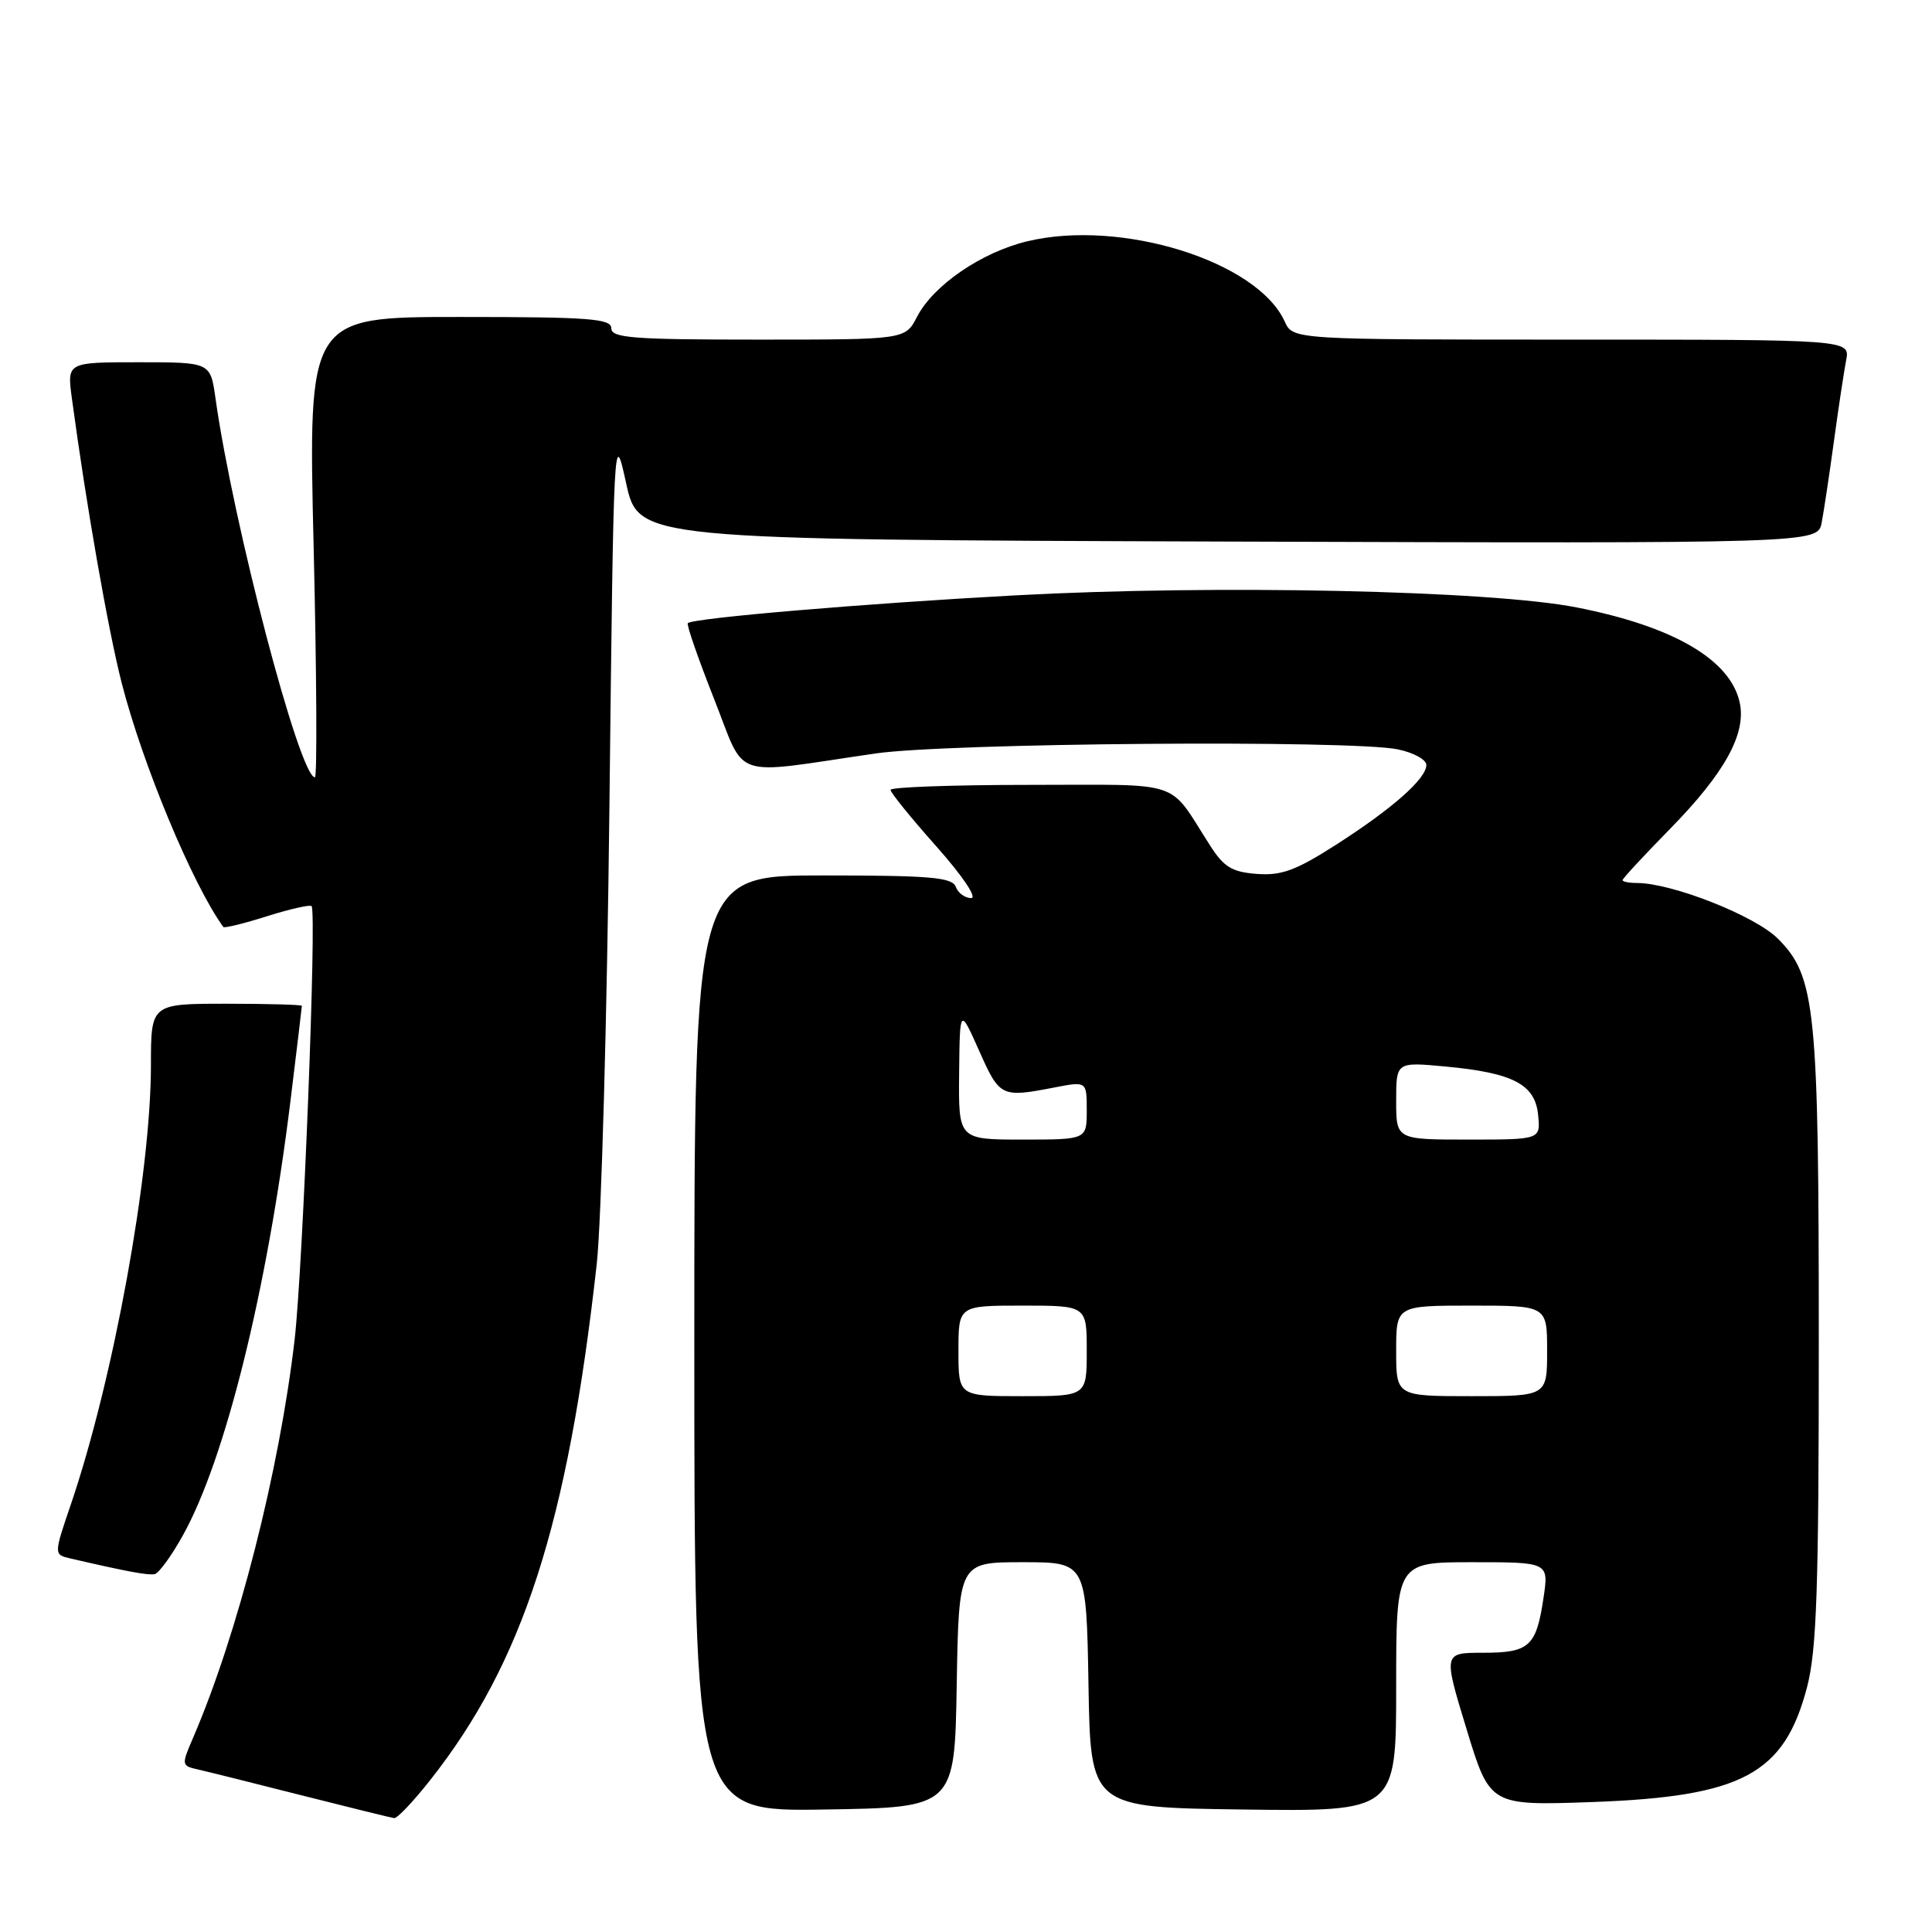 <?xml version="1.0" encoding="UTF-8" standalone="no"?>
<!DOCTYPE svg PUBLIC "-//W3C//DTD SVG 1.1//EN" "http://www.w3.org/Graphics/SVG/1.1/DTD/svg11.dtd" >
<svg xmlns="http://www.w3.org/2000/svg" xmlns:xlink="http://www.w3.org/1999/xlink" version="1.1" viewBox="0 0 256 256">
 <g >
 <path fill="currentColor"
d=" M 56.98 235.90 C 69.30 220.32 75.23 201.94 79.07 167.50 C 79.68 162.00 80.44 134.78 80.75 107.00 C 81.31 57.12 81.34 56.59 82.96 64.00 C 84.60 71.50 84.60 71.50 162.72 71.76 C 240.84 72.01 240.84 72.01 241.38 69.26 C 241.67 67.74 242.40 62.90 243.00 58.50 C 243.60 54.10 244.33 49.26 244.62 47.75 C 245.16 45.00 245.16 45.00 208.24 45.00 C 171.32 45.00 171.32 45.00 170.23 42.60 C 166.59 34.61 148.56 28.99 136.13 31.97 C 130.06 33.42 123.67 37.80 121.51 41.98 C 119.95 45.00 119.95 45.00 100.47 45.00 C 83.83 45.00 81.00 44.78 81.00 43.50 C 81.00 42.22 78.10 42.00 60.91 42.00 C 40.83 42.00 40.83 42.00 41.56 72.50 C 41.96 89.28 42.03 103.00 41.73 103.00 C 39.70 103.00 30.89 69.40 28.55 52.75 C 27.88 48.00 27.88 48.00 18.38 48.00 C 8.88 48.00 8.88 48.00 9.52 52.75 C 11.42 66.89 14.30 83.33 16.11 90.44 C 18.86 101.22 25.52 117.22 29.59 122.83 C 29.72 123.01 32.33 122.37 35.40 121.40 C 38.47 120.43 41.12 119.84 41.29 120.07 C 41.98 121.00 40.13 168.09 39.04 177.50 C 37.01 194.95 31.52 216.47 25.60 230.23 C 24.02 233.89 24.03 233.97 26.25 234.47 C 27.49 234.75 33.67 236.29 40.00 237.90 C 46.33 239.50 51.83 240.86 52.23 240.91 C 52.63 240.96 54.77 238.71 56.98 235.90 Z  M 126.77 223.25 C 127.05 207.00 127.05 207.00 135.50 207.00 C 143.95 207.00 143.95 207.00 144.23 223.25 C 144.50 239.50 144.50 239.50 164.75 239.77 C 185.00 240.04 185.00 240.04 185.00 223.52 C 185.00 207.00 185.00 207.00 195.11 207.00 C 205.23 207.00 205.23 207.00 204.52 211.75 C 203.56 218.18 202.65 219.00 196.50 219.00 C 191.24 219.00 191.24 219.00 194.33 229.13 C 197.42 239.26 197.42 239.26 210.99 238.78 C 230.87 238.06 236.44 235.08 239.45 223.53 C 240.72 218.64 241.00 210.50 241.00 177.84 C 241.00 133.50 240.58 129.38 235.57 124.37 C 232.54 121.34 221.54 117.00 216.89 117.00 C 215.85 117.00 215.00 116.83 215.00 116.62 C 215.00 116.41 217.83 113.36 221.29 109.83 C 228.55 102.42 231.42 97.21 230.52 93.08 C 229.27 87.40 221.73 83.00 208.93 80.49 C 197.43 78.23 161.07 77.45 134.50 78.89 C 114.40 79.98 91.90 81.89 91.14 82.57 C 90.94 82.75 92.50 87.24 94.60 92.56 C 98.94 103.51 96.50 102.68 116.00 99.84 C 125.57 98.44 179.24 98.02 185.25 99.30 C 187.31 99.73 189.00 100.66 189.00 101.36 C 189.00 103.18 184.49 107.16 177.02 111.94 C 171.73 115.33 169.81 116.04 166.56 115.80 C 163.24 115.55 162.18 114.91 160.32 112.00 C 154.66 103.18 157.11 104.00 136.45 104.00 C 126.30 104.00 118.00 104.30 118.00 104.66 C 118.00 105.03 120.73 108.40 124.08 112.16 C 127.56 116.08 129.52 119.00 128.68 119.00 C 127.87 119.00 126.95 118.33 126.64 117.50 C 126.16 116.25 123.25 116.00 109.03 116.00 C 92.00 116.00 92.00 116.00 92.00 178.02 C 92.00 240.05 92.00 240.05 109.25 239.77 C 126.50 239.50 126.50 239.50 126.77 223.25 Z  M 24.24 203.43 C 29.85 193.36 35.39 170.98 38.47 146.03 C 39.31 139.17 40.00 133.43 40.00 133.28 C 40.00 133.13 35.50 133.00 30.00 133.00 C 20.00 133.00 20.00 133.00 20.00 141.12 C 20.00 155.50 15.05 182.66 9.42 199.25 C 7.12 205.99 7.12 205.99 9.31 206.50 C 16.86 208.25 19.62 208.76 20.50 208.58 C 21.05 208.46 22.74 206.14 24.24 203.43 Z  M 127.00 179.00 C 127.00 173.00 127.00 173.00 135.50 173.00 C 144.00 173.00 144.00 173.00 144.00 179.00 C 144.00 185.00 144.00 185.00 135.50 185.00 C 127.00 185.00 127.00 185.00 127.00 179.00 Z  M 185.00 179.00 C 185.00 173.00 185.00 173.00 195.00 173.00 C 205.00 173.00 205.00 173.00 205.00 179.00 C 205.00 185.00 205.00 185.00 195.00 185.00 C 185.00 185.00 185.00 185.00 185.00 179.00 Z  M 127.09 142.25 C 127.18 133.50 127.18 133.50 129.75 139.25 C 132.47 145.37 132.67 145.46 139.75 144.09 C 144.00 143.27 144.00 143.27 144.00 147.13 C 144.00 151.00 144.00 151.00 135.50 151.00 C 127.00 151.00 127.00 151.00 127.09 142.25 Z  M 185.00 145.86 C 185.00 140.71 185.00 140.71 191.54 141.32 C 200.51 142.16 203.42 143.68 203.81 147.76 C 204.13 151.00 204.13 151.00 194.56 151.00 C 185.00 151.00 185.00 151.00 185.00 145.86 Z "/>
</g>
</svg>